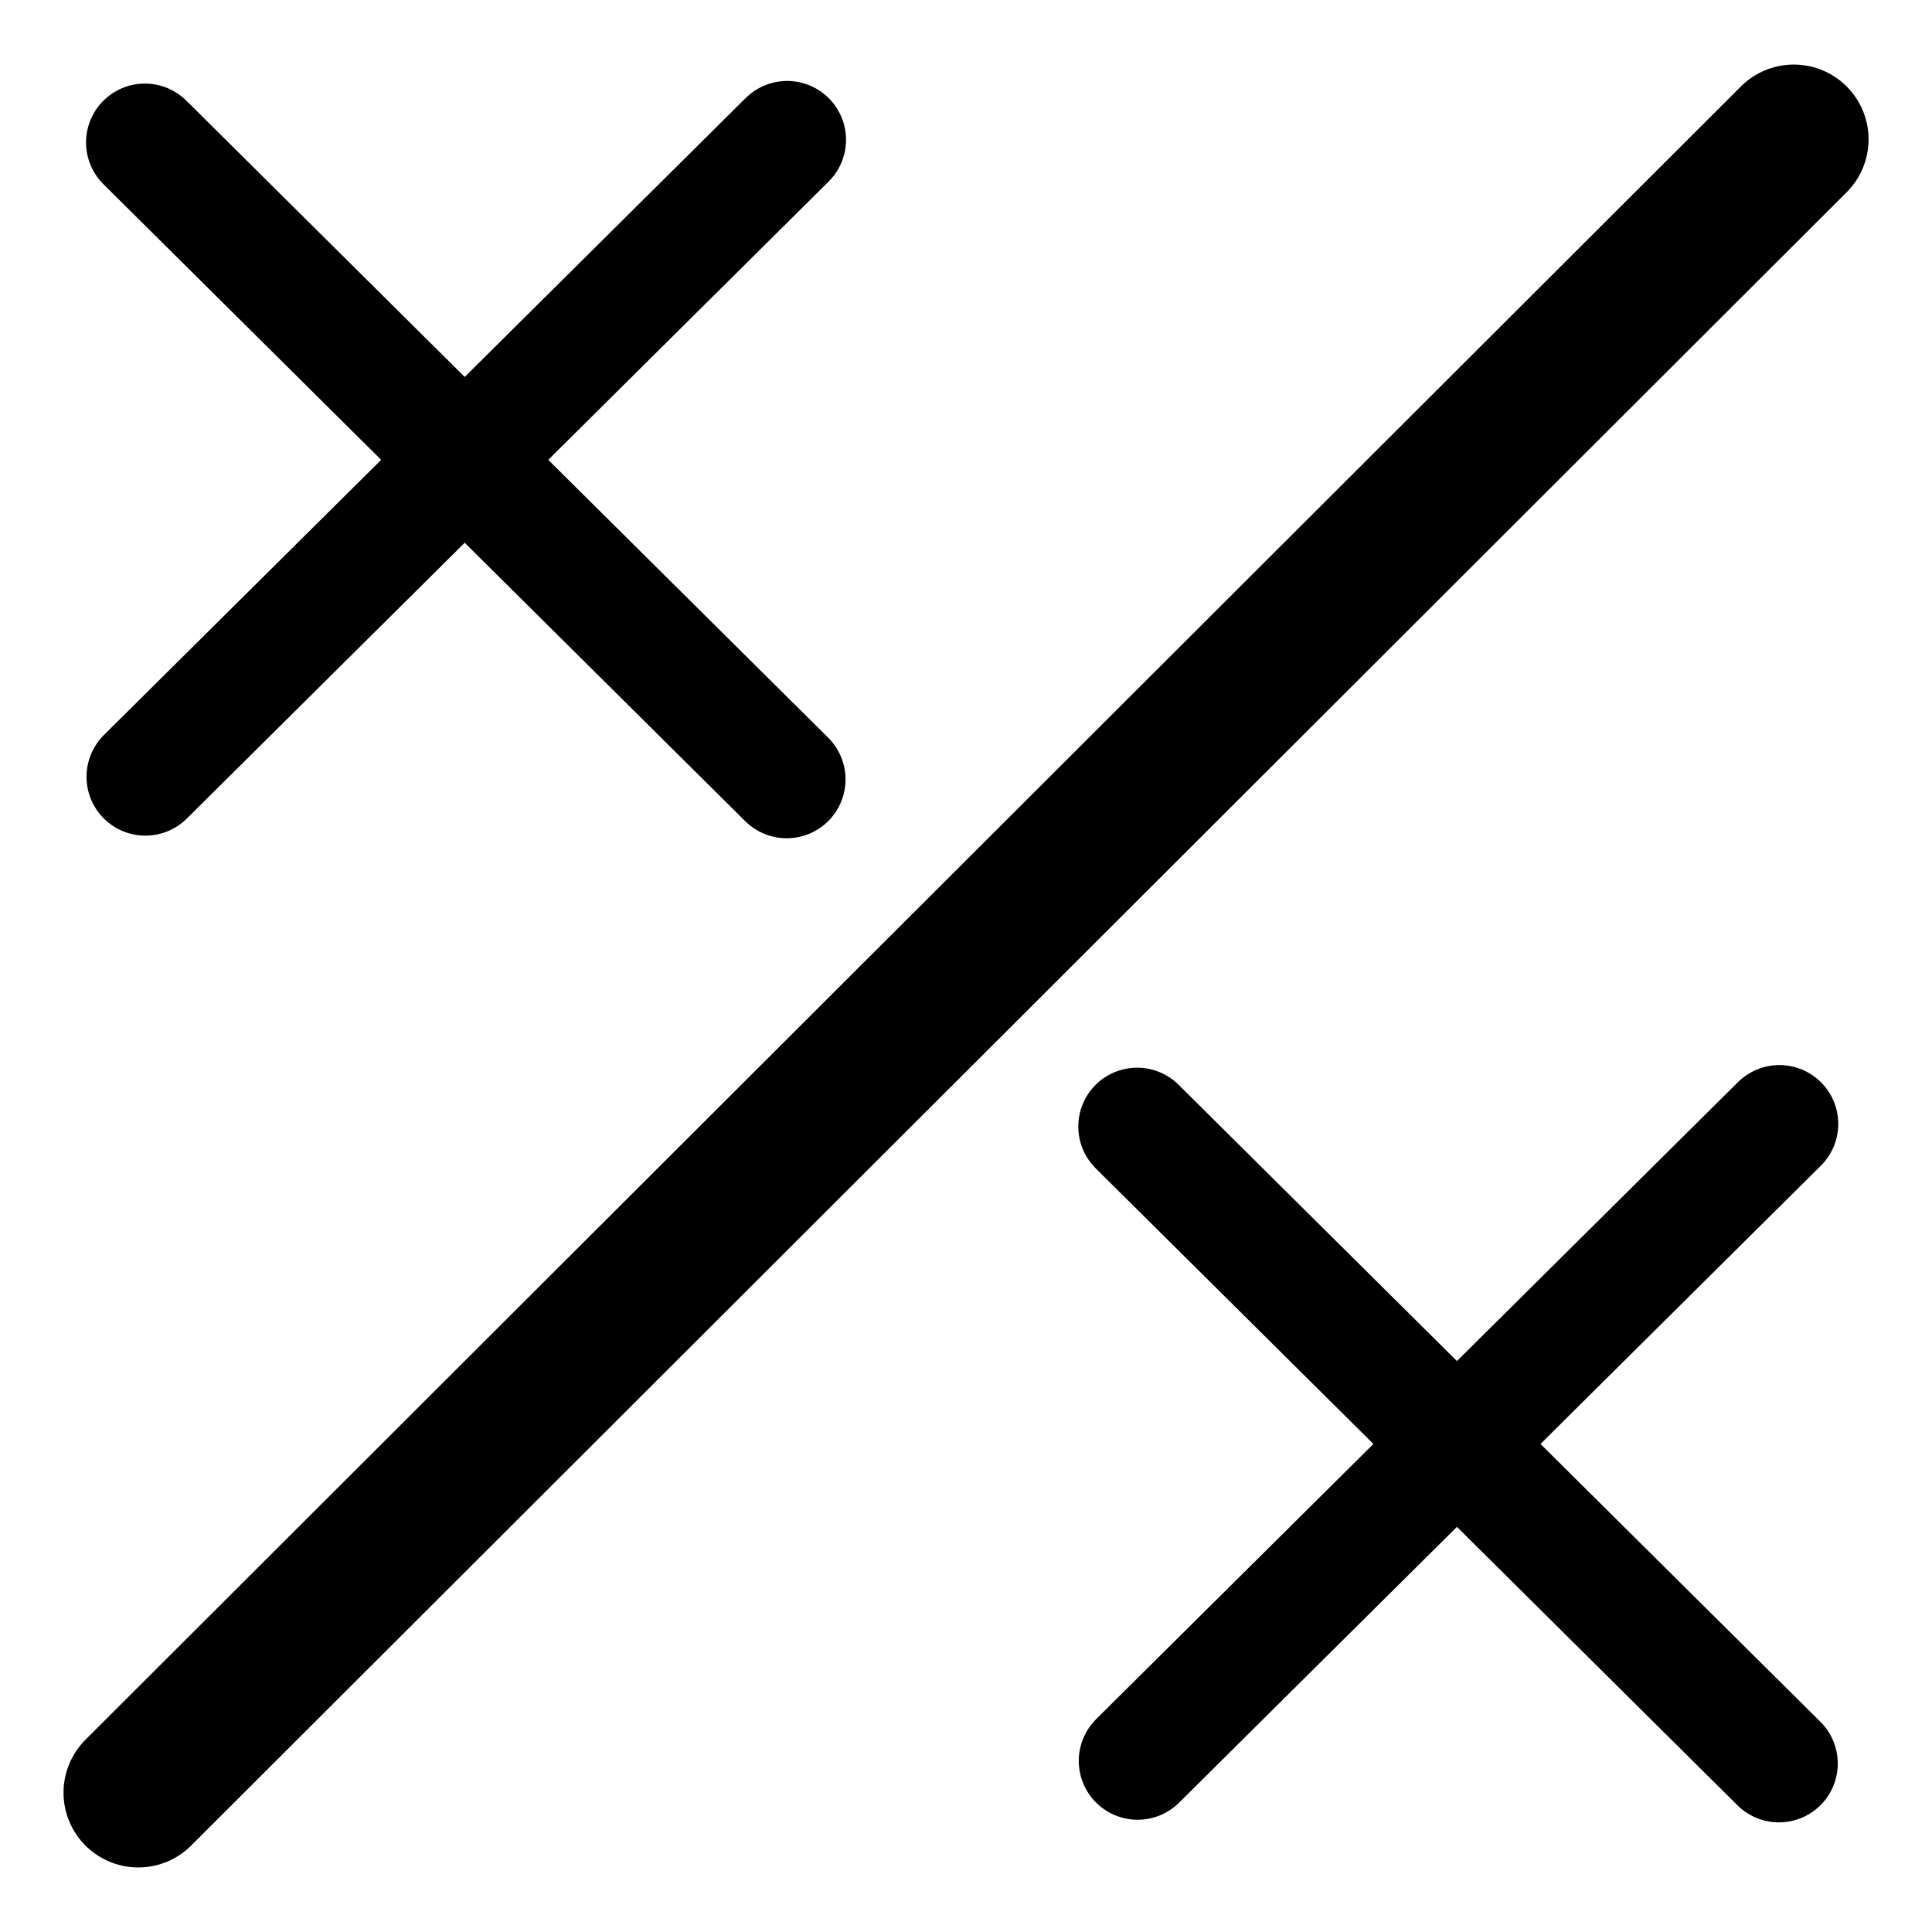 <svg class="feather feather-check-circle" width="24" height="24" fill="none" stroke="currentColor" stroke-linecap="round" stroke-linejoin="round" stroke-width="2" version="1.1" viewBox="0 0 24 24" xmlns="http://www.w3.org/2000/svg">
 <g fill="none" stroke="#000" stroke-linecap="round" stroke-linejoin="miter">
  <path d="m22.283 1.731-20.565 20.538" stroke-width="1.858"/>
  <g transform="matrix(.375 0 0 .375 13.62 13.44)" stroke-width="3.899px">
   <path d="m1.349 1.478 21.26 21.101"/>
   <path d="m22.625 1.391-21.26 21.101"/>
  </g>
  <g transform="matrix(.375 0 0 .375 1.294 1.215)" stroke-width="3.899px">
   <path d="m1.349 1.478 21.26 21.101"/>
   <path d="m22.625 1.391-21.26 21.101"/>
  </g>
 </g>
</svg>
